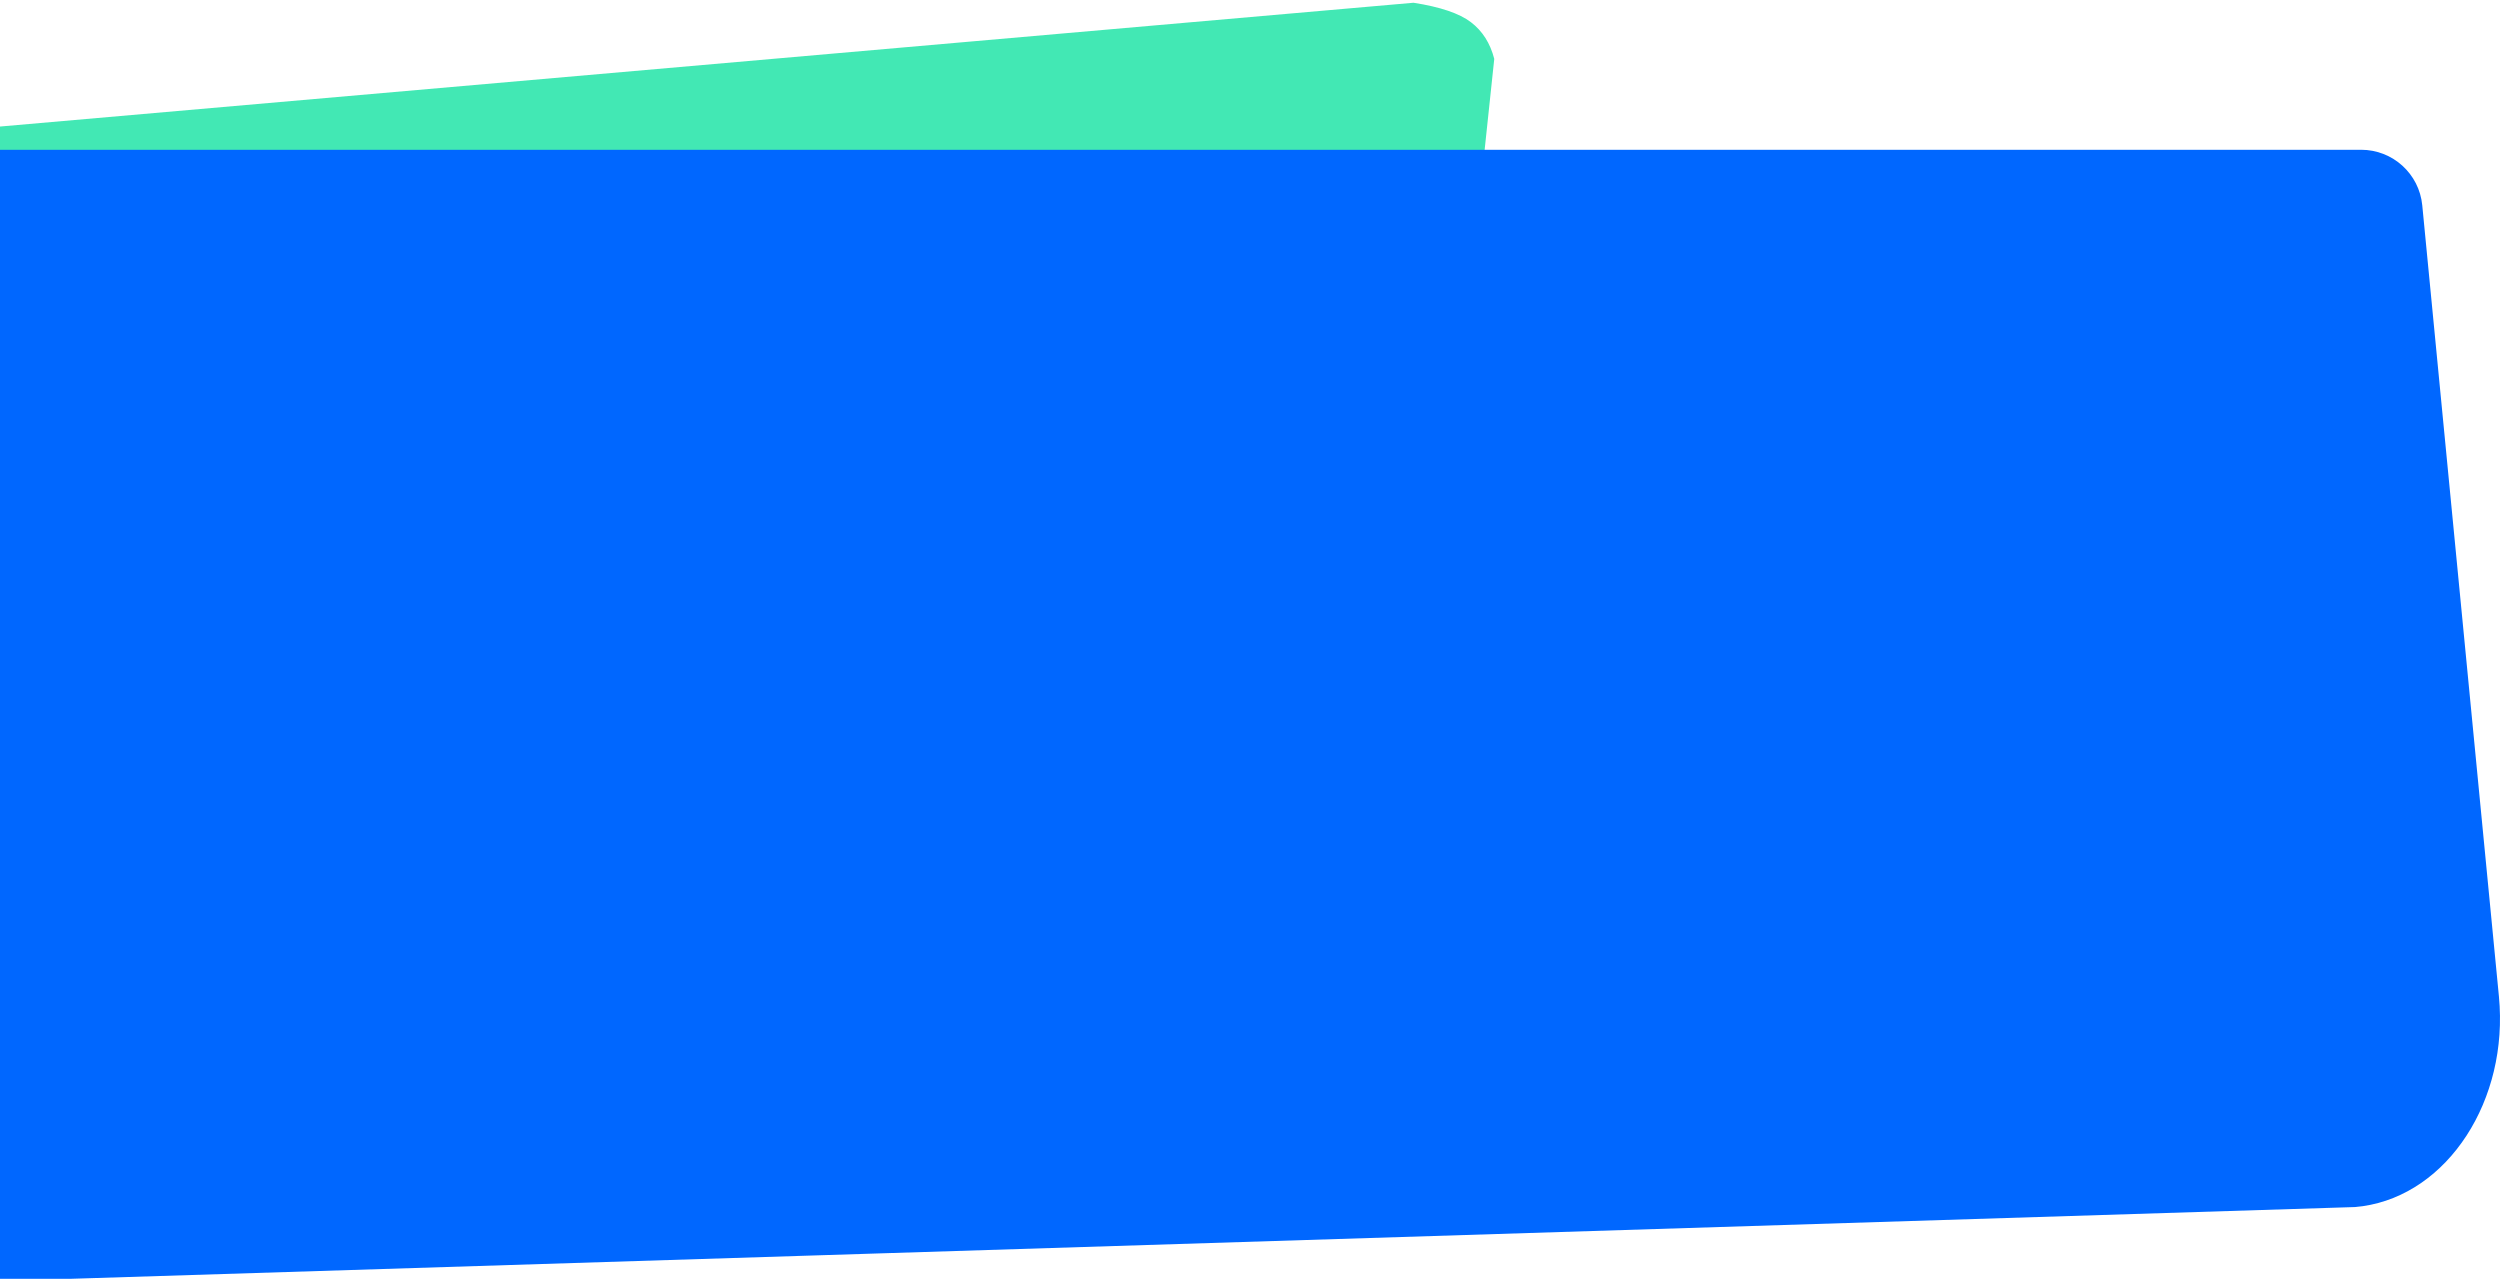 <?xml version="1.0" encoding="UTF-8"?>
<svg width="651px" height="333px" viewBox="0 0 651 333" version="1.1" xmlns="http://www.w3.org/2000/svg" xmlns:xlink="http://www.w3.org/1999/xlink">
    <!-- Generator: Sketch 52.2 (67145) - http://www.bohemiancoding.com/sketch -->
    <title>irregular_shapes@2x</title>
    <desc>Created with Sketch.</desc>
    <g id="irregular_shapes" stroke="none" stroke-width="1" fill="none" fill-rule="evenodd">
        <g id="Group-7" transform="translate(-300, -1)">
            <path d="M216.139,27.162 C218.934,24.615 223.753,22.5 230.596,20.818 L345.334,20.828 L683.835,20.857 L694.73,24.913 C695.753,25.293 696.624,25.999 697.208,26.921 L702.468,35.217 L702.491,292.714 L283.88,339.232 C276.12,340.094 268.996,334.86 267.501,327.197 L210.918,37.218 C211.604,33.061 213.345,29.709 216.139,27.162 Z" id="Rectangle-26" fill="#42E8B4" fill-rule="nonzero" transform="translate(456.704, 180.071) scale(-1, 1) rotate(5) translate(-456.704, -180.071) "></path>
            <path d="M6.0545999e-09,327.49 L1.85758849e-08,293.345 L0,64.606 C-9.2897167e-10,51.016 9.065,40 20.247,40 L914.831,40 C923.069,40 929.961,46.256 930.756,54.457 L950.718,260.462 C953.334,287.455 937.449,311.913 915.238,315.092 C914.58,315.186 913.921,315.26 913.26,315.315 L16.502,343.482 C7.67,343.759 0.285,336.824 0.008,327.992 C0.003,327.824 5.99318314e-09,327.657 6.05459505e-09,327.49 Z" id="Rectangle-11" fill="#0067FF"></path>
        </g>
    </g>
</svg>